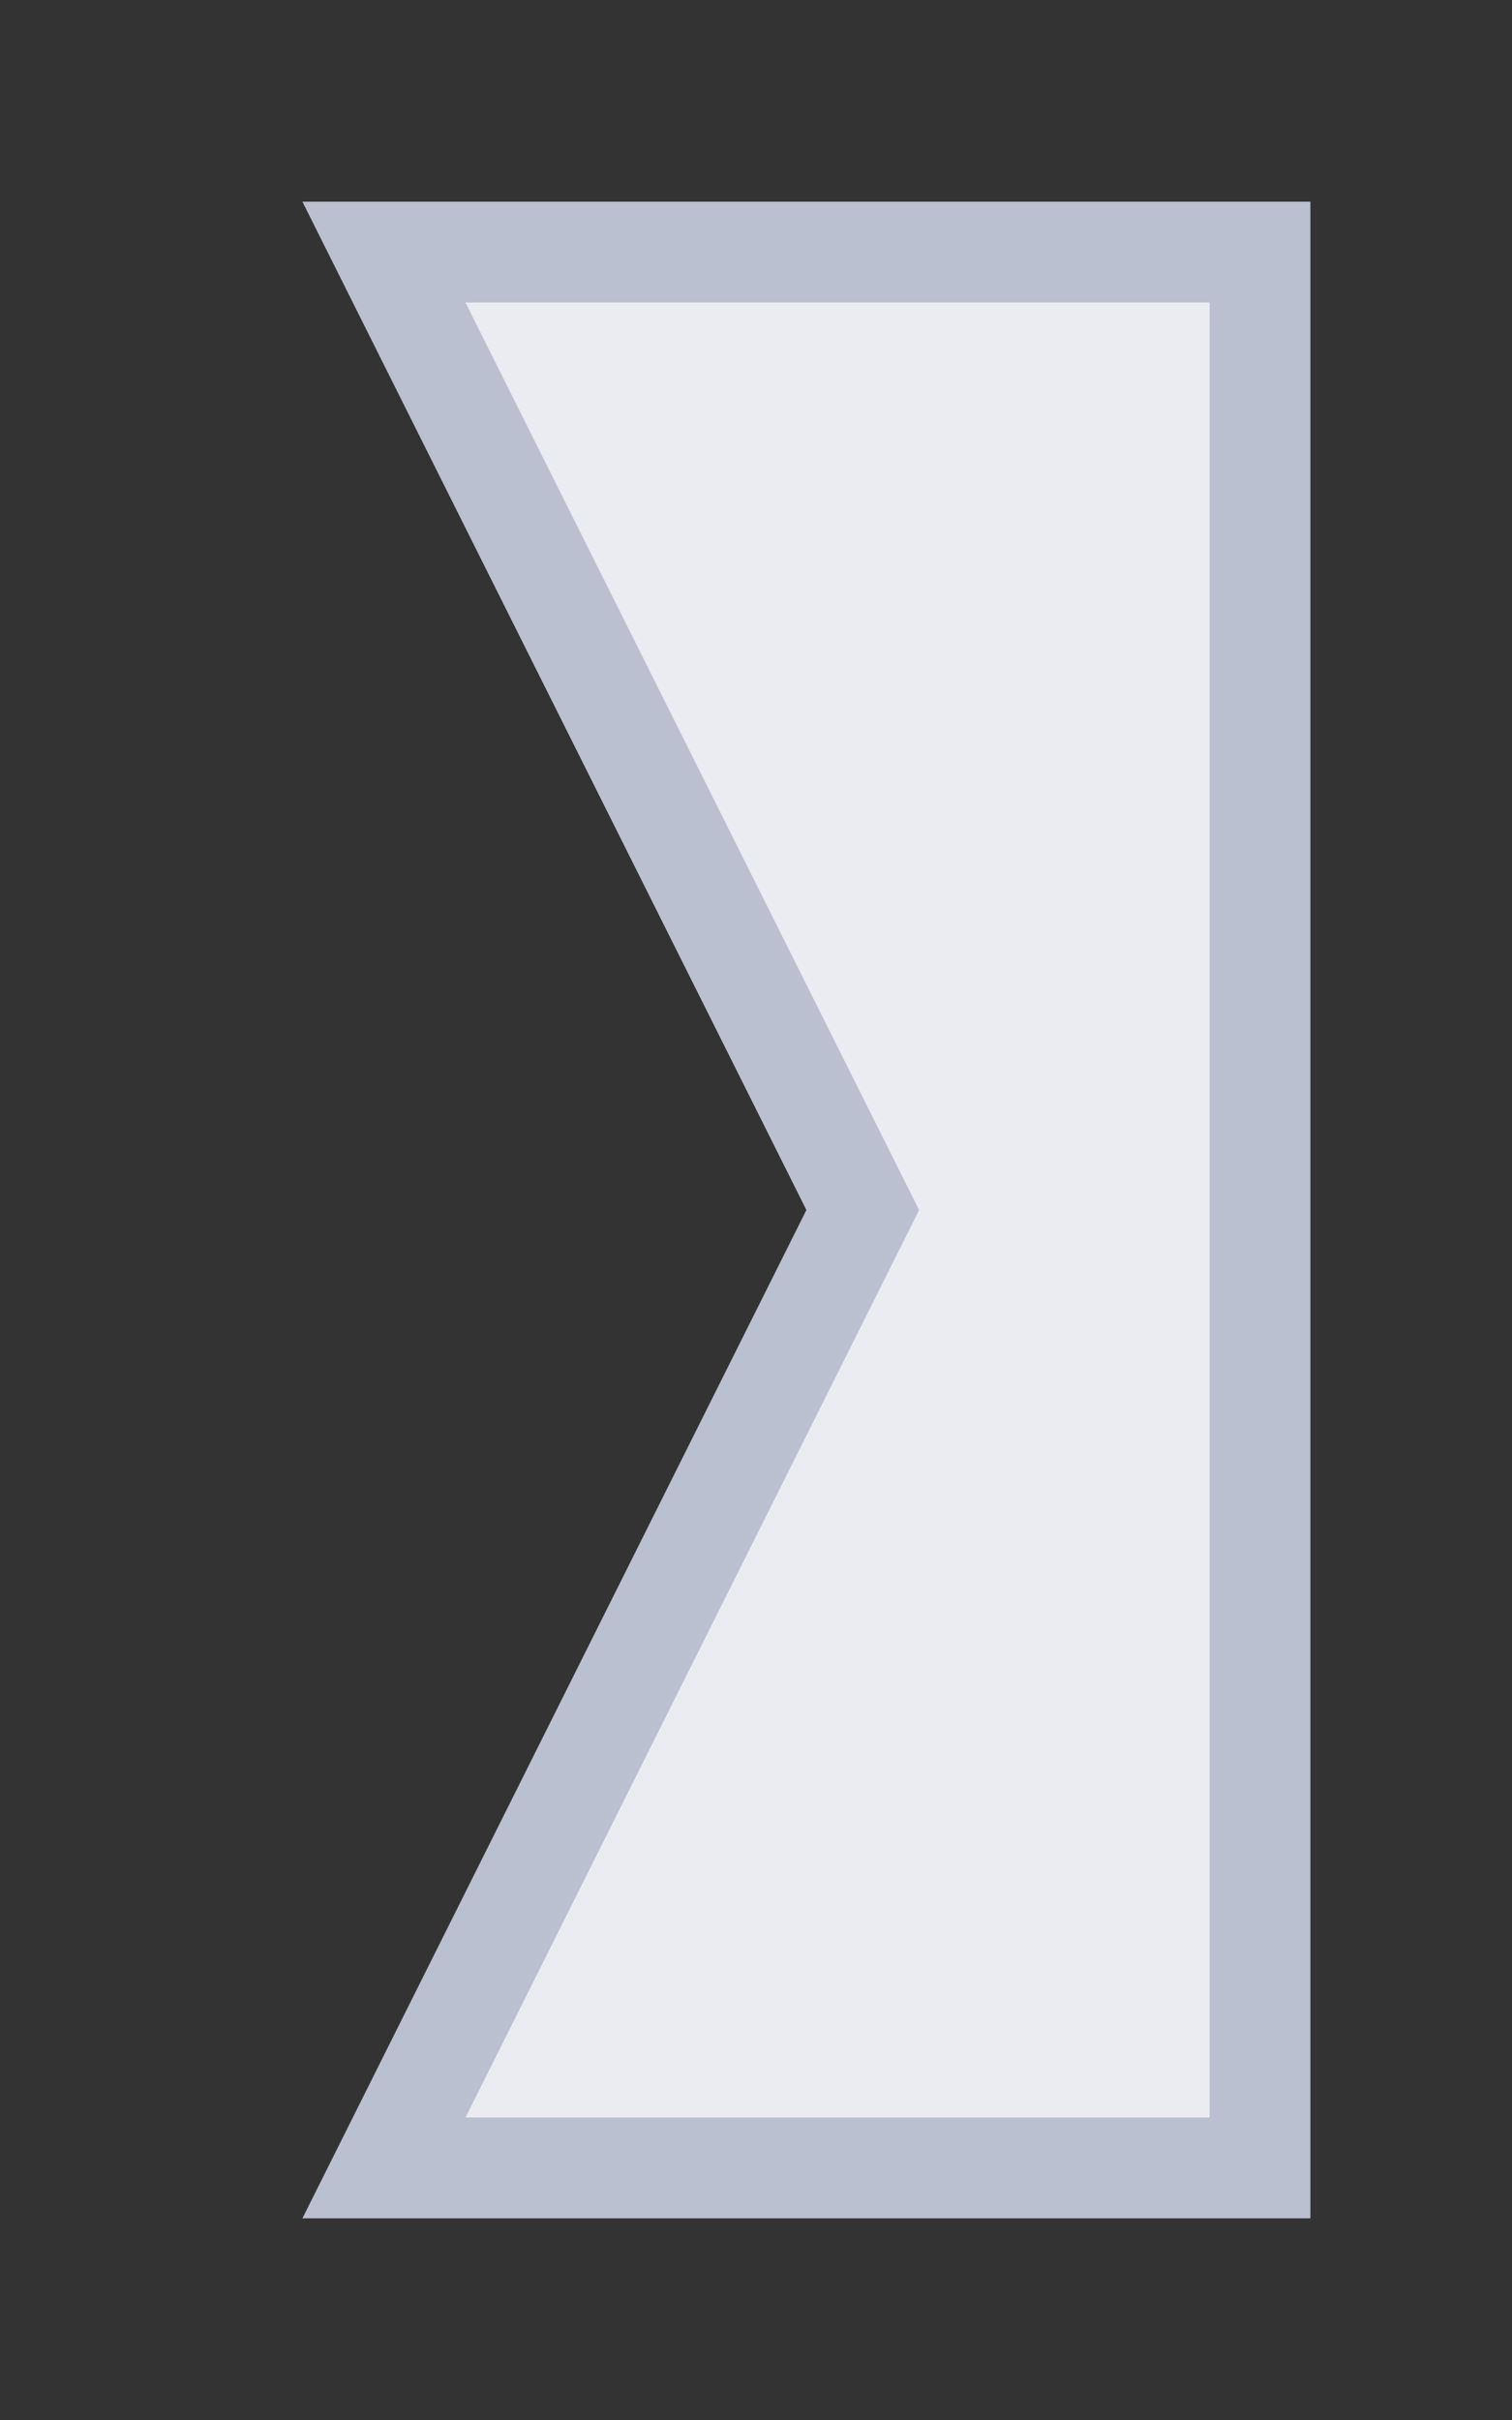 <?xml version="1.0" encoding="utf-8"?>
<!DOCTYPE svg PUBLIC "-//W3C//DTD SVG 1.1//EN" "http://www.w3.org/Graphics/SVG/1.1/DTD/svg11.dtd">
<svg version="1.1" id="img" xmlns="http://www.w3.org/2000/svg" xmlns:xlink="http://www.w3.org/1999/xlink" x="0px" y="0px"
	 width="15px" height="24px" viewBox="0 0 15 24" style="enable-background:new 0 0 15 24;" xml:space="preserve">
<rect x="0" y="0" width="15" height="24" fill="#333333" stroke="none"/>
<g id="link.lock">
	<g>
		<polygon style="fill:#BAC0CF;" points="3,22 8,22 13,22 13,12 13,2 8,2 3,2 8,12 		"/>
	</g>
	<g>
		<polygon style="fill:#EAECF1;" points="12,21 12,3 4.618,3 9.118,12 4.618,21 		"/>
	</g>
</g>
</svg>

